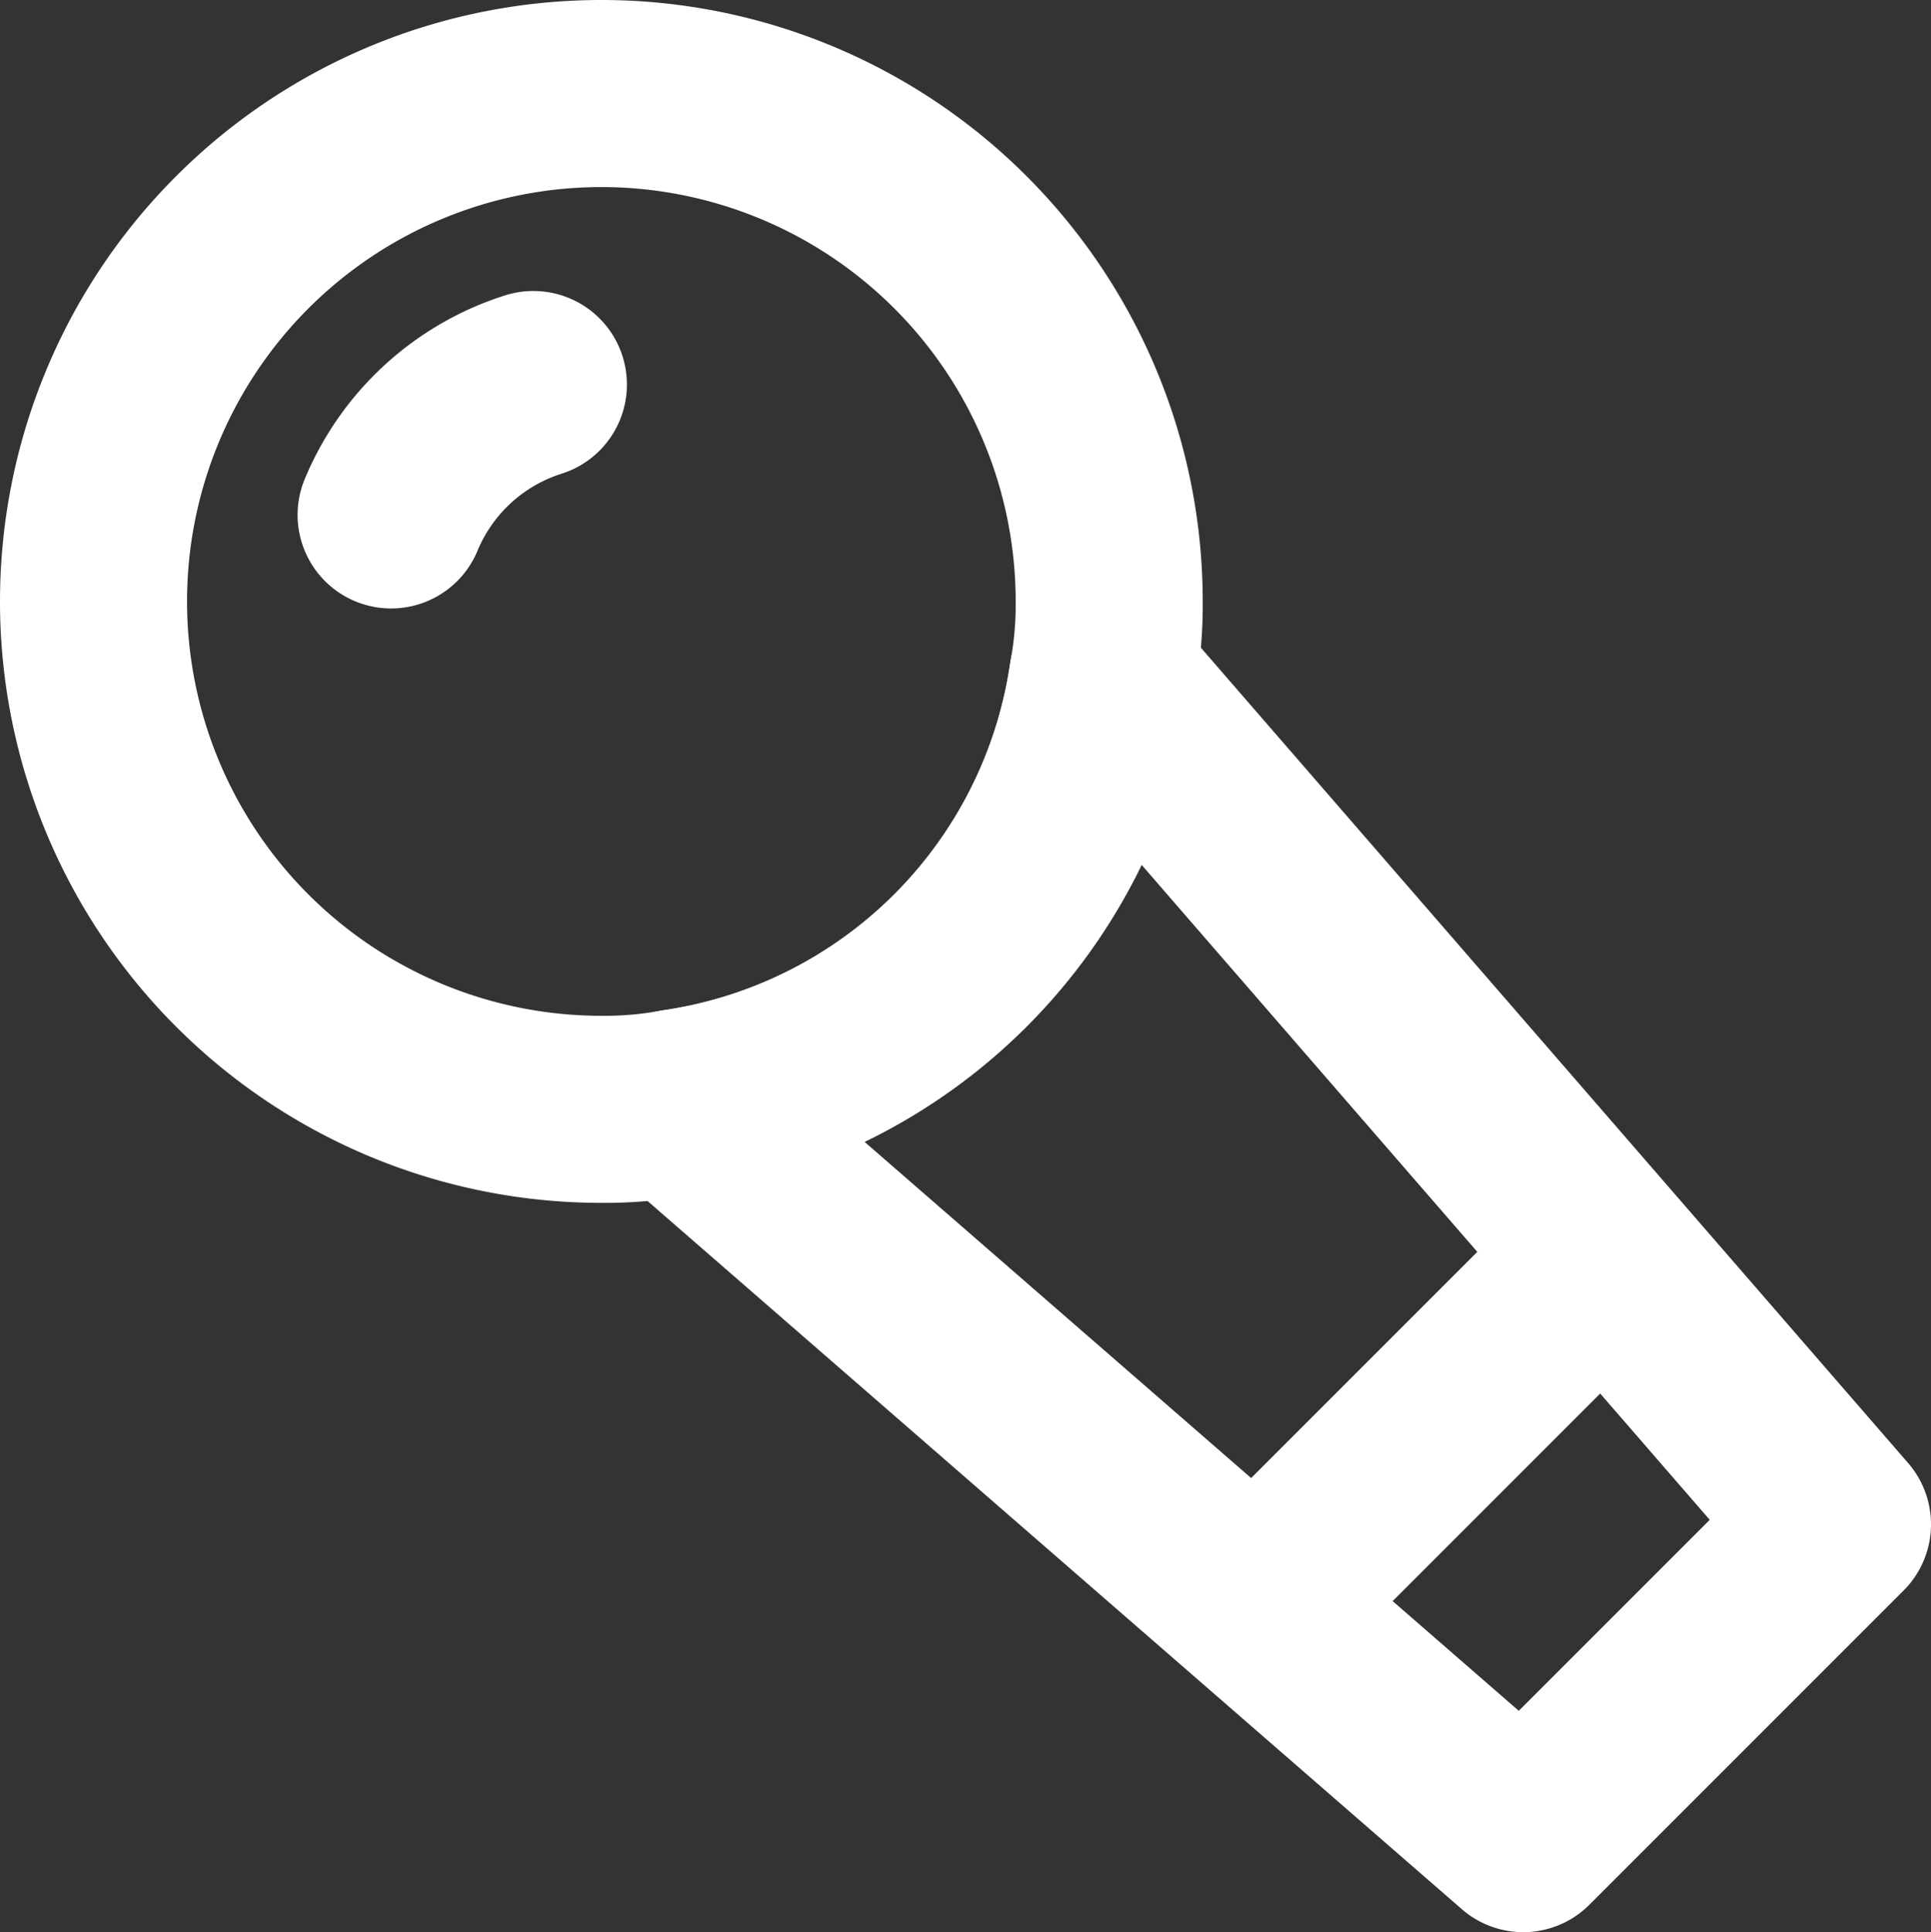 <svg xmlns="http://www.w3.org/2000/svg" width="20.647" height="20.657" viewBox="0 0 20.647 20.657">
  <rect x="0" y="0" width="20.647" height="20.657" fill="#333333" stroke="none"/>
  <g id="Group_173" data-name="Group 173" transform="translate(-1251.94 -3249.66)">
    <path id="Path_122" data-name="Path 122" d="M1263.8,3256.09a4.278,4.278,0,0,1-.07.81,5.388,5.388,0,0,1-4.55,4.55,4.28,4.28,0,0,1-.81.07,5.43,5.43,0,1,1,5.43-5.43Z" fill="none" stroke="#fff" stroke-linecap="round" stroke-linejoin="round" stroke-width="2"/>
    <path id="Path_123" data-name="Path 123" d="M1256.122,3255.165a2.446,2.446,0,0,1,1.521-1.394" fill="none" stroke="#fff" stroke-linecap="round" stroke-linejoin="round" stroke-width="2"/>
    <path id="Path_124" data-name="Path 124" d="M1271.587,3265.957l-3.36,3.36-9.047-7.867a5.388,5.388,0,0,0,4.55-4.55Z" fill="none" stroke="#fff" stroke-linecap="round" stroke-linejoin="round" stroke-width="2"/>
    <line id="Line_9" data-name="Line 9" y1="3.36" x2="3.36" transform="translate(1265.552 3263.282)" fill="none" stroke="#fff" stroke-linecap="round" stroke-linejoin="round" stroke-width="2"/>
  </g>
</svg>
